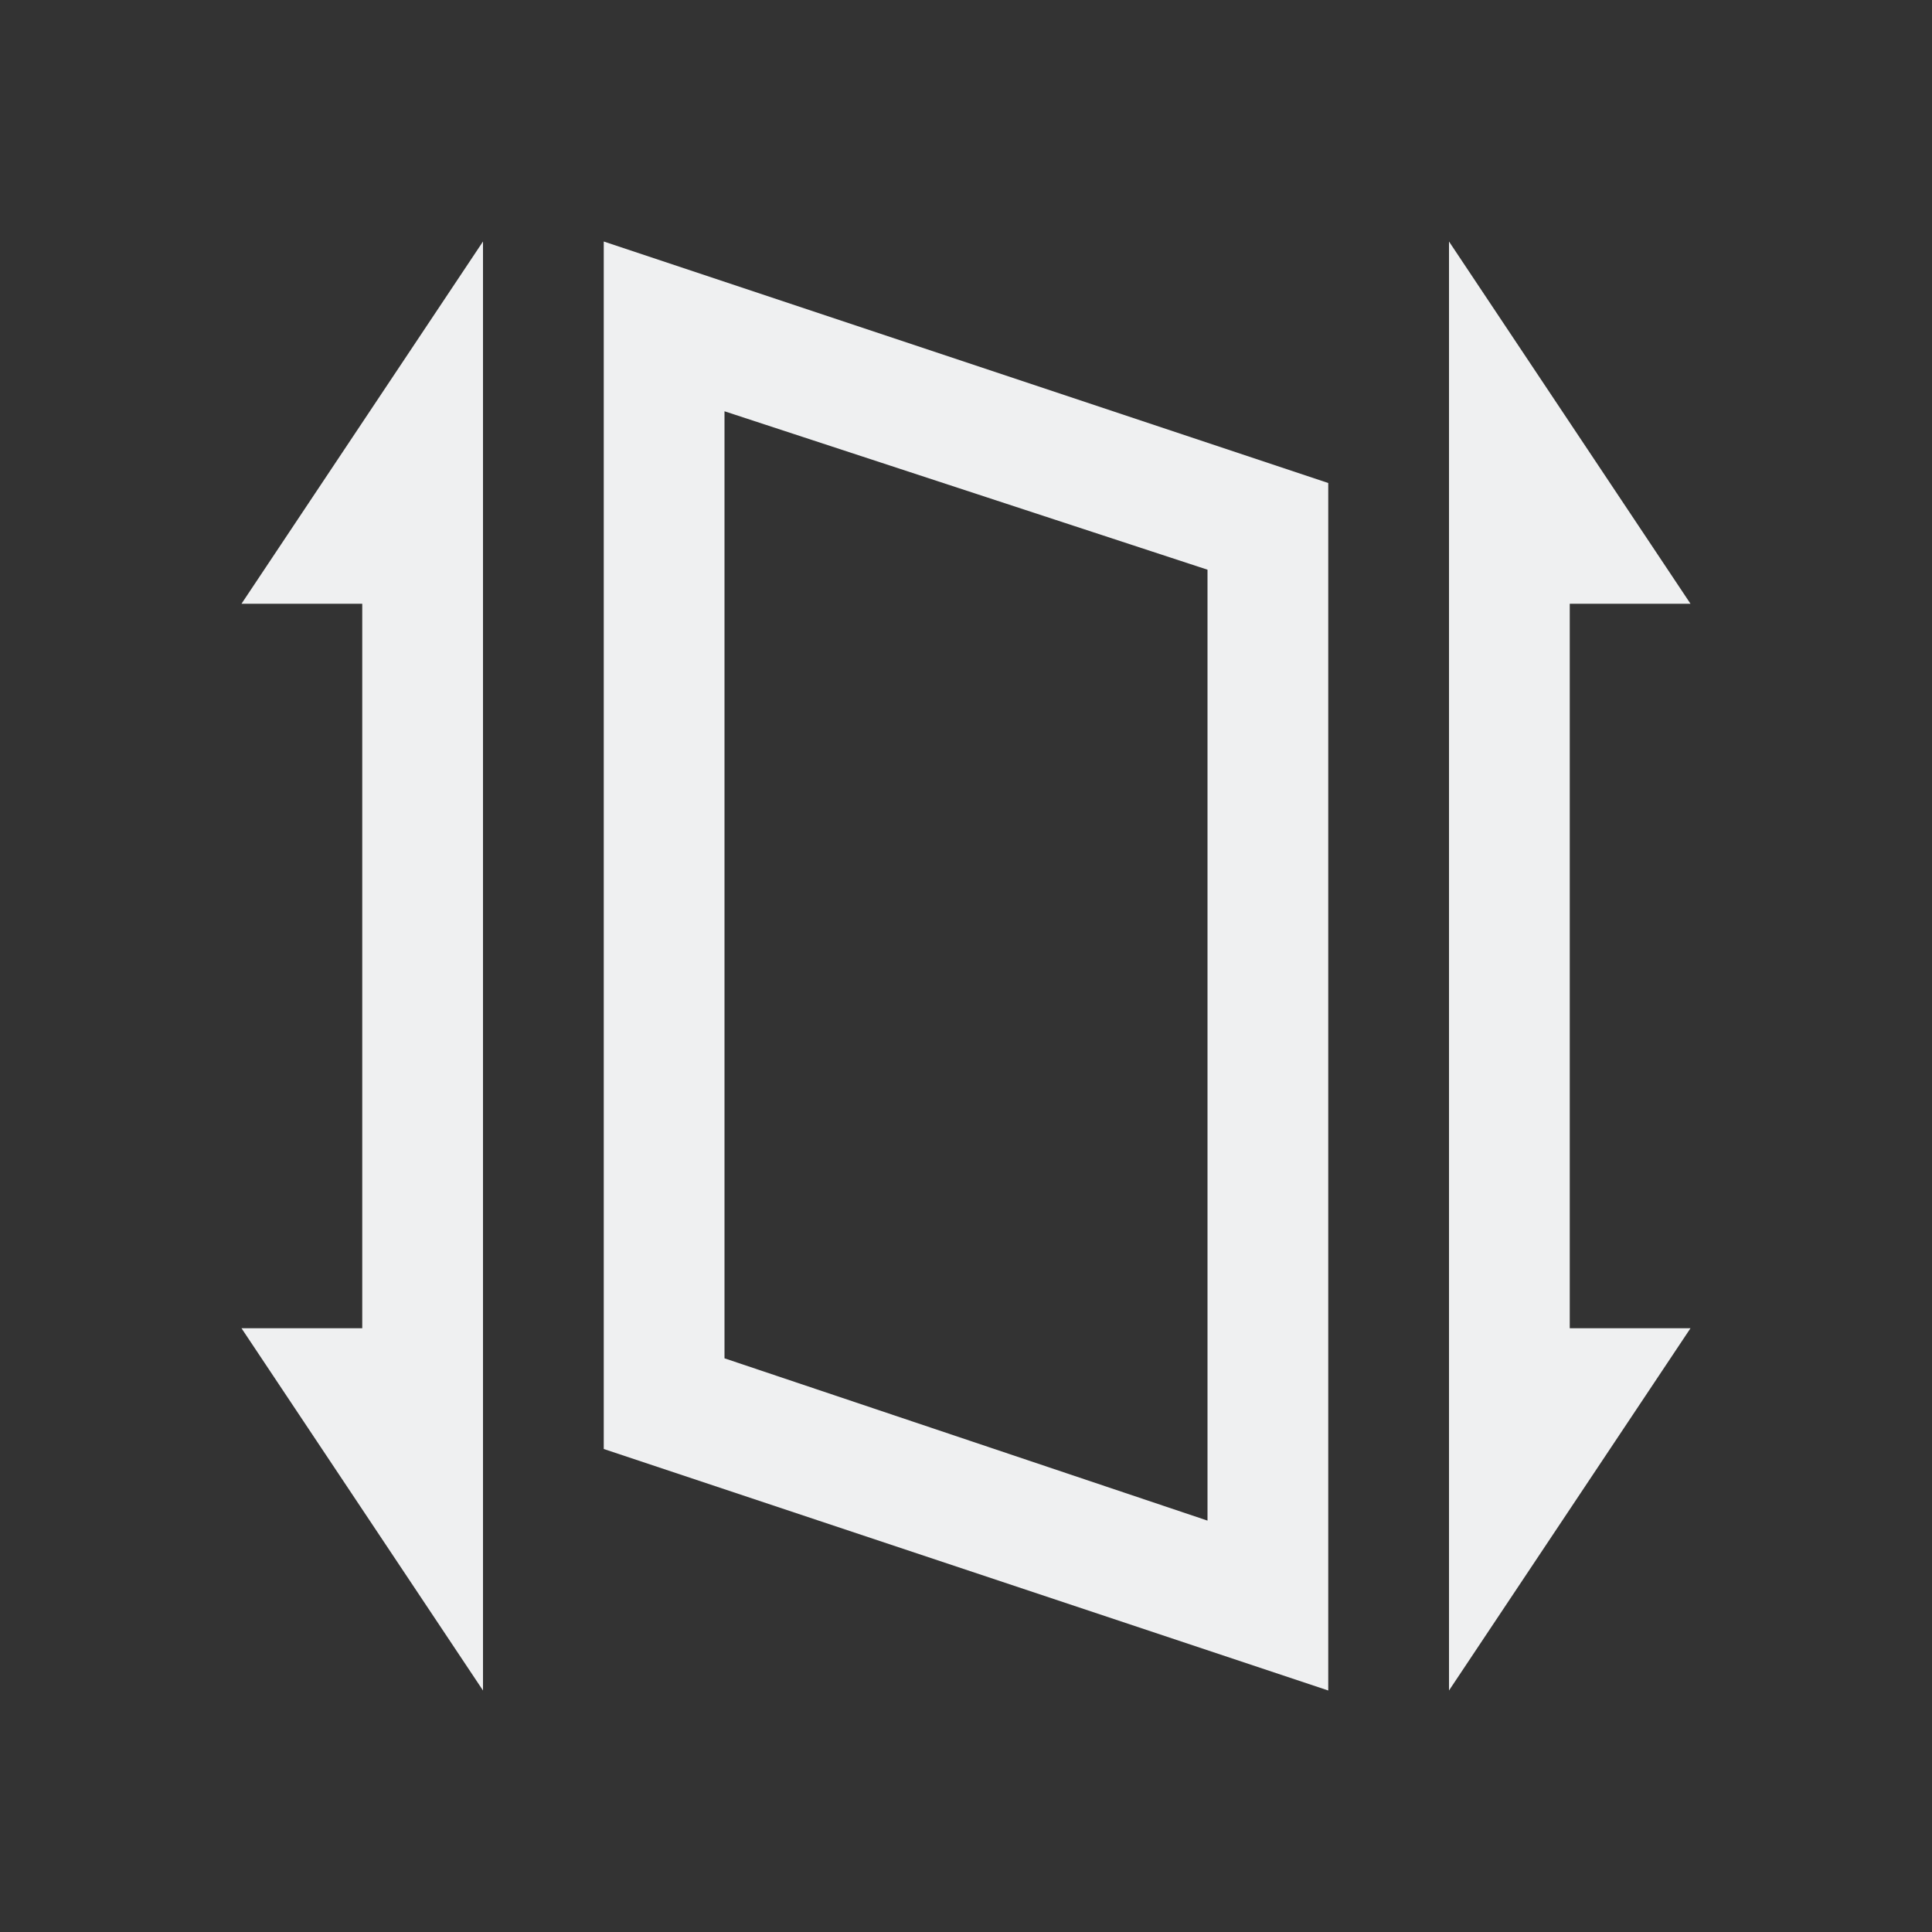 <svg viewBox="0 0 16 16" xmlns="http://www.w3.org/2000/svg"><rect x="0" y="0" width="16" height="16" fill="#333333" stroke="none"/>/&gt;<path d="m4 2-2 3h1v6h-1l2 3zm1 0v4 2 4l6 2v-6-2-2zm7 0v12l2-3h-1v-6h1zm-6 1.406 4 1.312v1.281 2 4.594l-4-1.344v-3.25-2z" fill="#eff0f1"/></svg>